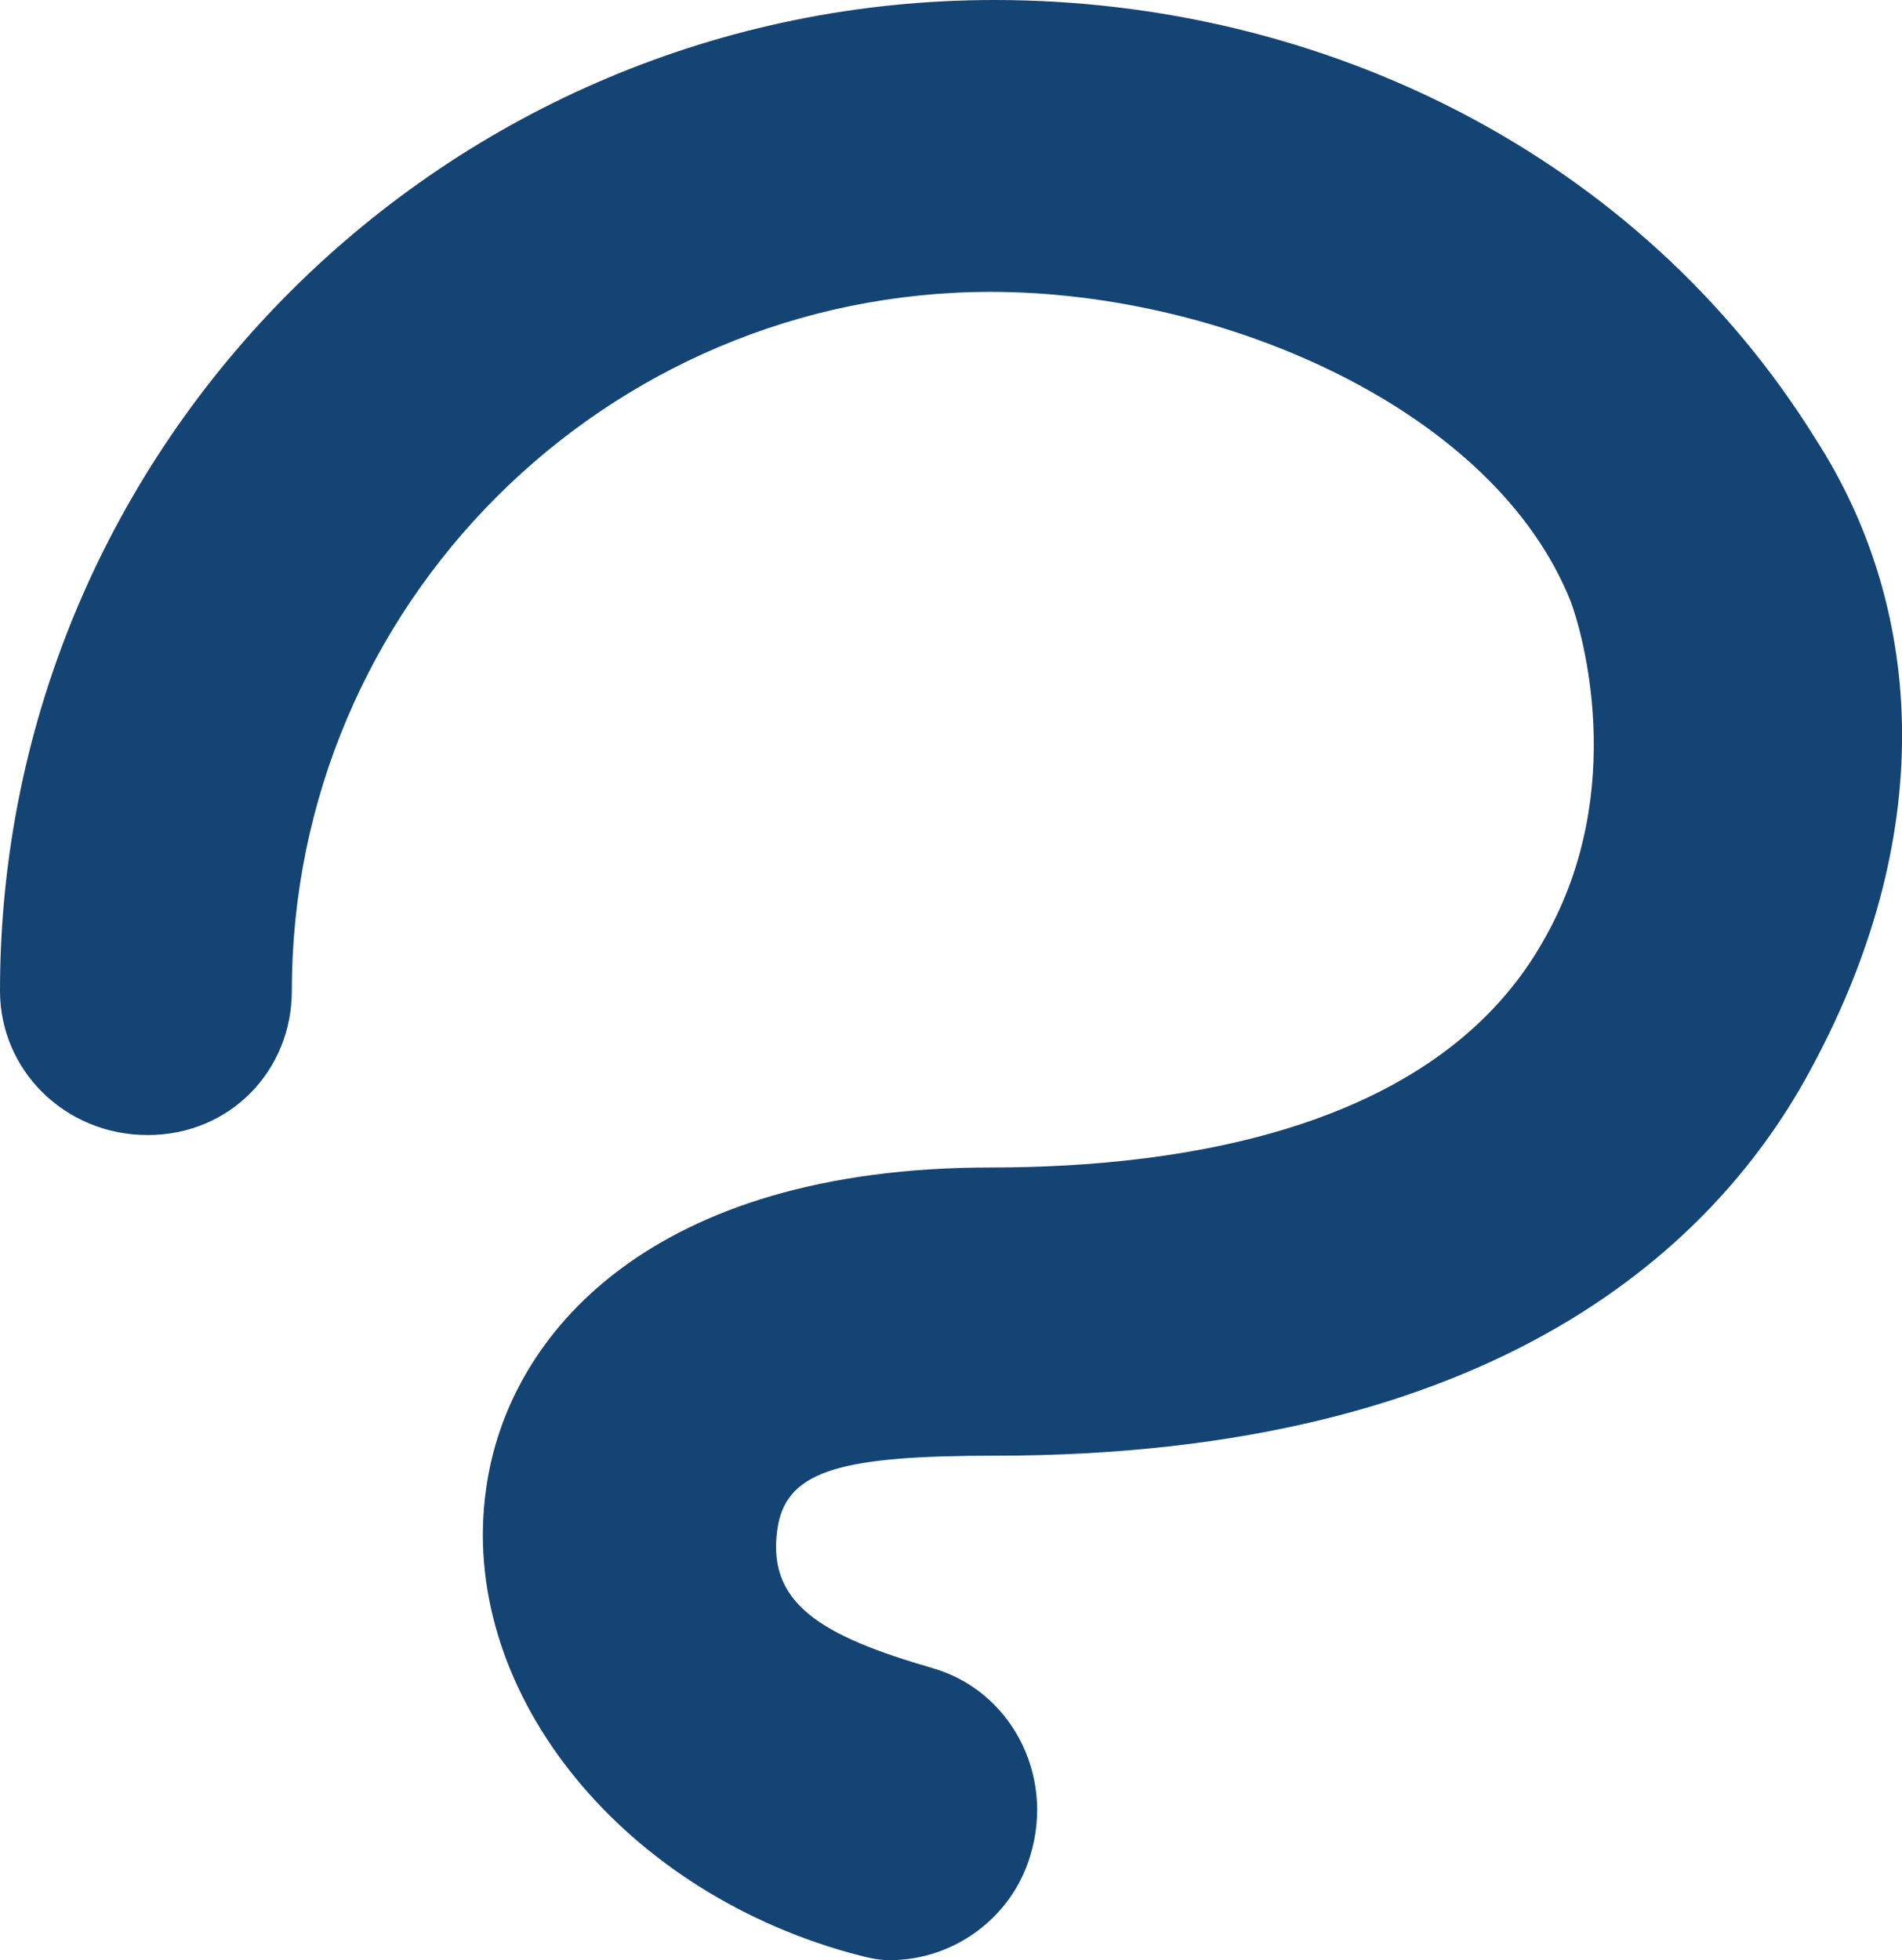 <?xml version="1.0" encoding="UTF-8"?>
<svg id="Capa_2" data-name="Capa 2" xmlns="http://www.w3.org/2000/svg" viewBox="0 0 129.56 133.51">
  <defs>
    <style>
      .cls-1 {
        fill: #144473;
        stroke-width: 0px;
      }
    </style>
  </defs>
  <g id="Layer_1" data-name="Layer 1">
    <path class="cls-1" d="m63.56,113.63c-7.61-2.21-11.53-4.42-10.55-9.82.74-3.68,4.42-4.66,14.73-4.66,34.36,0,49.33-14.48,55.71-26.51,8.84-16.44,7.36-31.66.25-42.7C111.67,10.55,90.07,0,67.74,0,30.43,0,0,30.19,0,67.49c0,5.4,4.42,9.82,10.06,9.82s9.82-4.42,9.82-9.82c0-26.26,21.35-47.61,47.61-47.61,15.95,0,34.36,8.1,39.51,21.11.74,1.96,3.93,12.76-1.72,22.82-7.12,13.01-24.54,15.71-37.8,15.71-23.07,0-32.89,11.29-34.36,21.84-1.96,13.5,8.84,27.24,24.79,31.66.98.25,1.72.49,2.7.49,4.42,0,8.34-2.95,9.57-7.12,1.72-5.64-1.47-11.29-6.63-12.76"/>
  </g>
</svg>